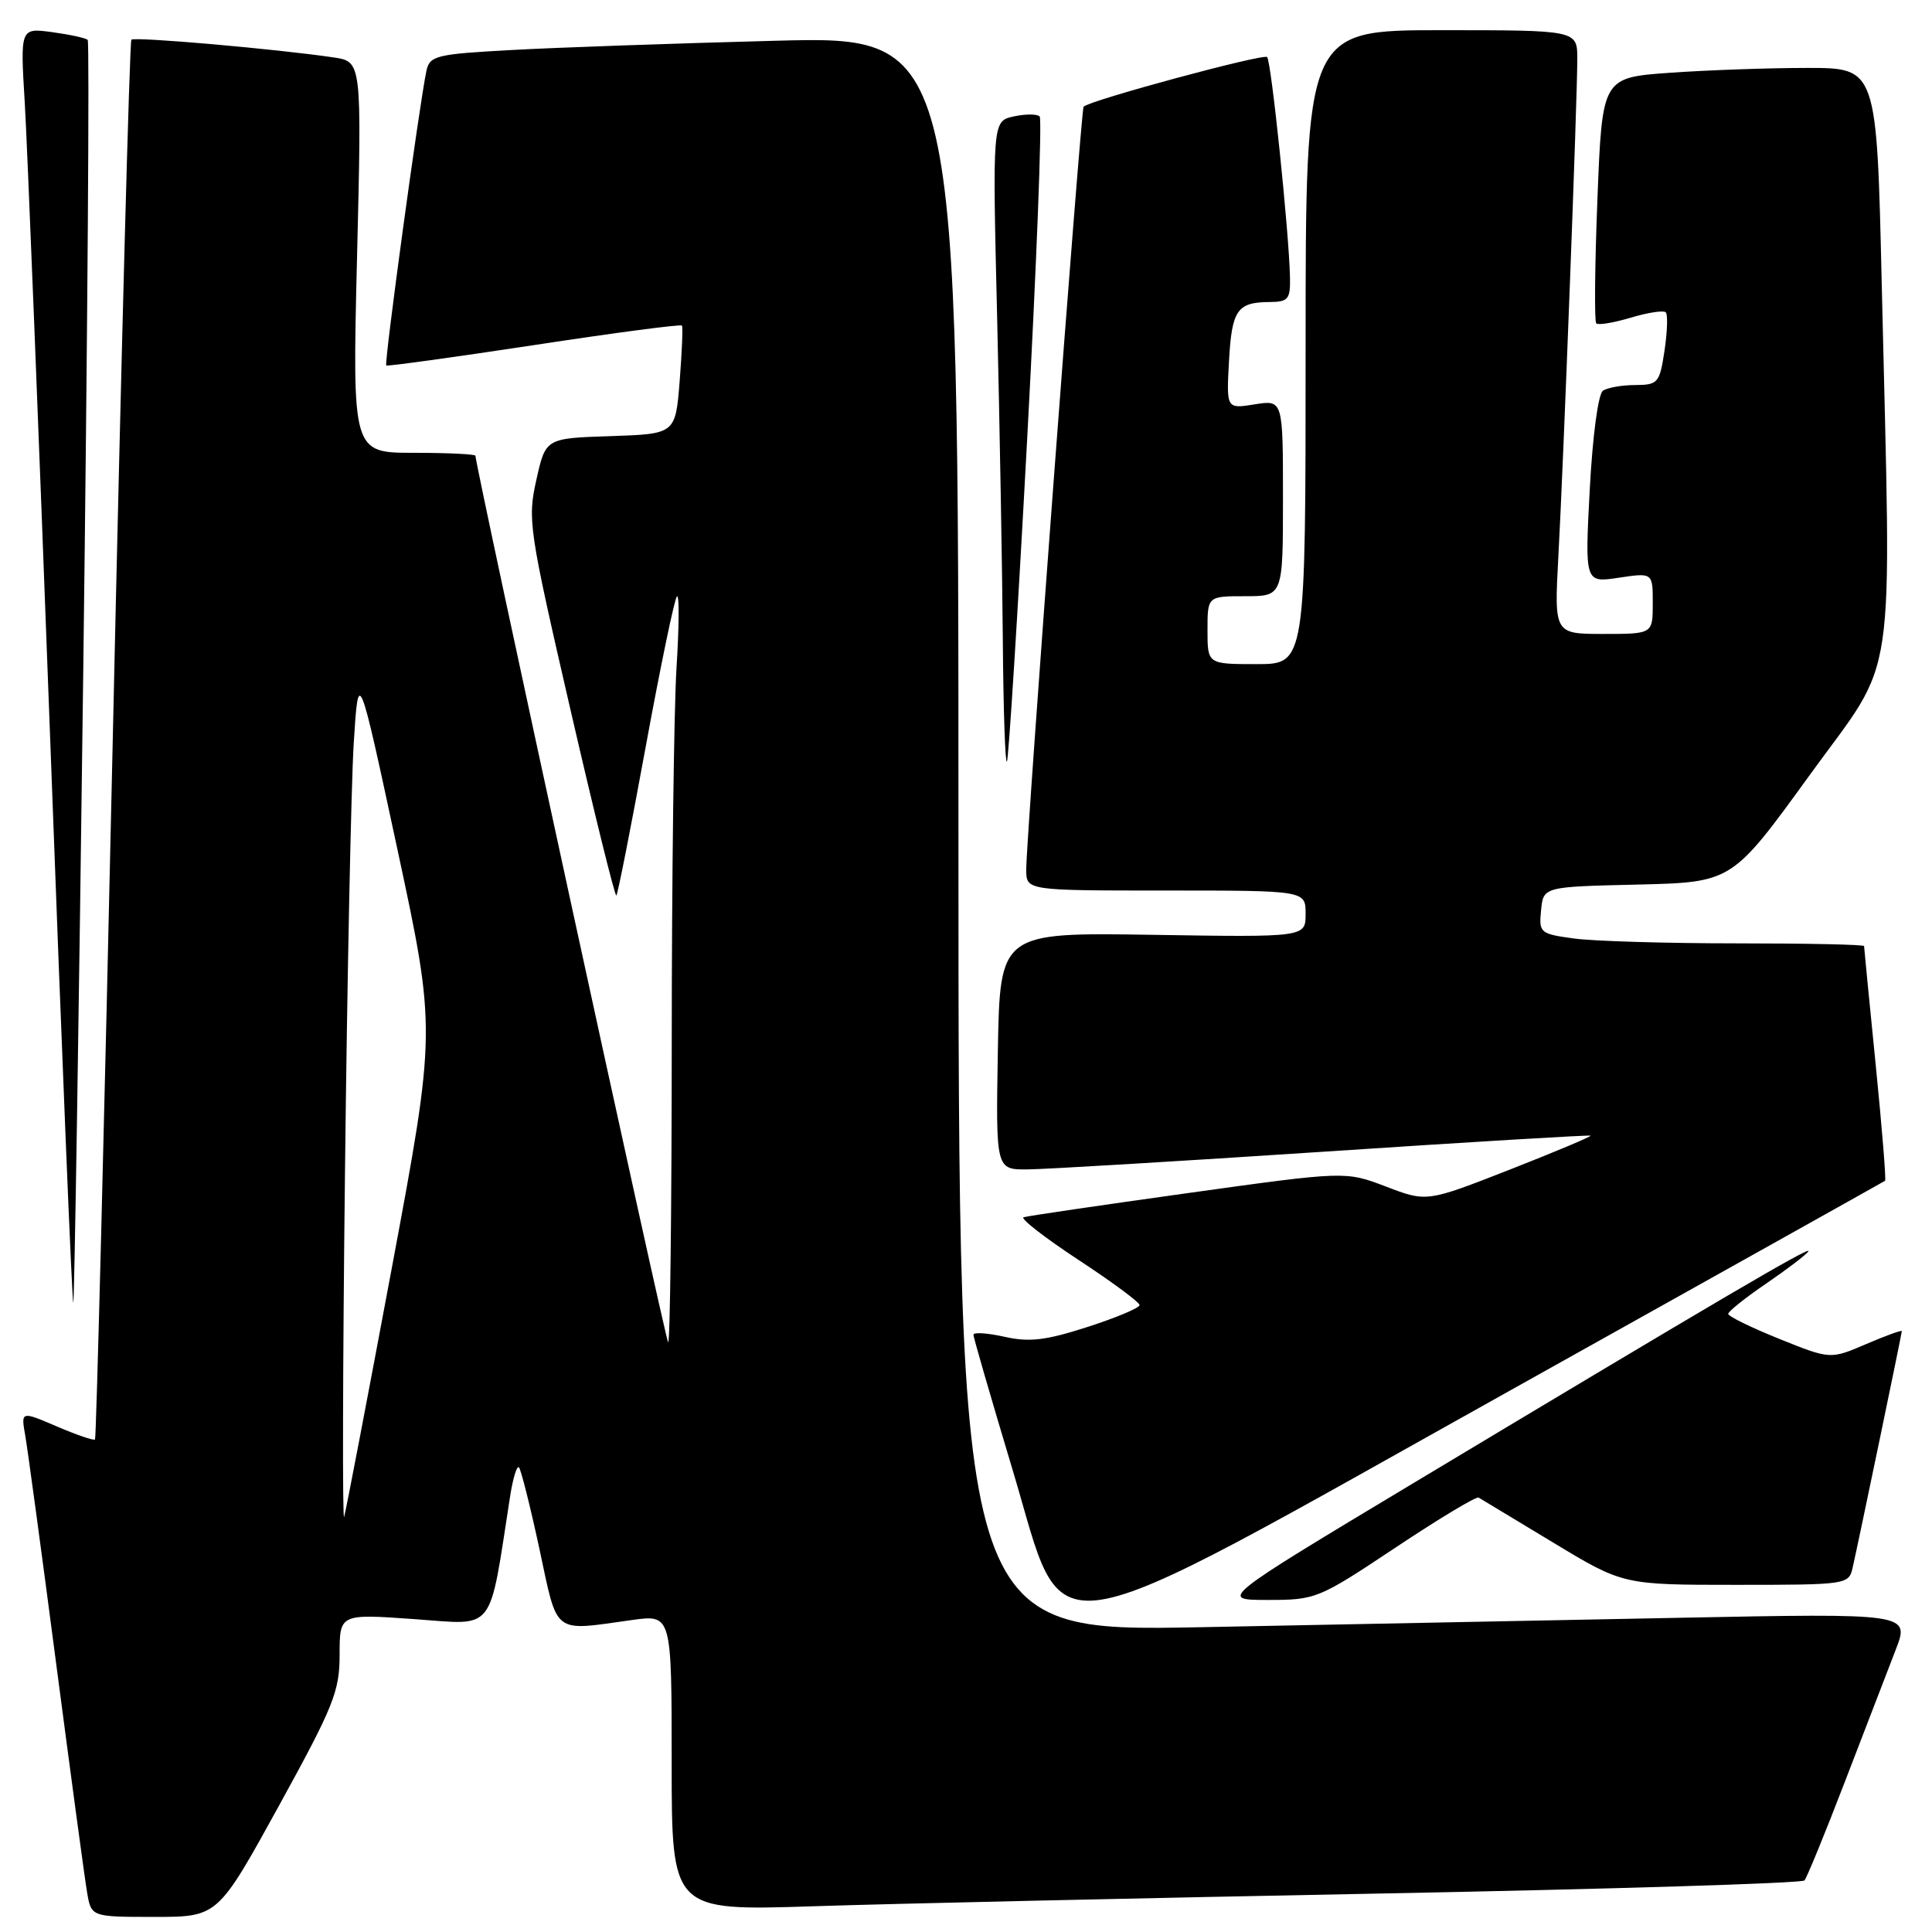 <?xml version="1.0" encoding="UTF-8" standalone="no"?>
<!DOCTYPE svg PUBLIC "-//W3C//DTD SVG 1.1//EN" "http://www.w3.org/Graphics/SVG/1.1/DTD/svg11.dtd" >
<svg xmlns="http://www.w3.org/2000/svg" xmlns:xlink="http://www.w3.org/1999/xlink" version="1.1" viewBox="0 0 256 256">
 <g >
 <path fill="currentColor"
d=" M 36.93 239.33 C 44.22 226.07 45.00 224.13 45.00 219.25 C 45.00 213.84 45.00 213.84 54.88 214.54 C 65.78 215.31 64.73 216.66 67.60 198.22 C 67.97 195.86 68.49 194.16 68.76 194.43 C 69.03 194.70 70.25 199.55 71.47 205.21 C 73.95 216.78 73.12 216.14 83.75 214.66 C 89.00 213.93 89.00 213.93 89.00 233.57 C 89.00 253.20 89.00 253.20 107.75 252.59 C 118.06 252.25 151.70 251.50 182.50 250.91 C 213.30 250.32 238.77 249.54 239.10 249.17 C 239.42 248.80 241.85 242.88 244.49 236.00 C 247.13 229.12 250.14 221.31 251.18 218.63 C 253.07 213.76 253.07 213.76 222.28 214.37 C 205.35 214.71 176.99 215.27 159.25 215.61 C 127.00 216.24 127.00 216.24 127.00 110.50 C 127.00 4.77 127.00 4.77 102.75 5.40 C 89.41 5.75 73.66 6.30 67.74 6.63 C 57.80 7.17 56.95 7.38 56.51 9.36 C 55.61 13.49 50.87 48.20 51.18 48.43 C 51.36 48.55 60.19 47.33 70.81 45.72 C 81.42 44.10 90.22 42.94 90.36 43.14 C 90.50 43.34 90.36 46.65 90.06 50.50 C 89.50 57.50 89.50 57.50 80.90 57.79 C 72.30 58.07 72.30 58.07 71.07 63.58 C 69.89 68.86 70.07 70.09 75.59 94.04 C 78.75 107.76 81.49 118.84 81.67 118.66 C 81.86 118.47 83.61 109.60 85.56 98.94 C 87.52 88.27 89.38 79.31 89.70 79.02 C 90.02 78.74 89.99 83.00 89.64 88.50 C 89.30 94.00 89.01 116.46 89.01 138.42 C 89.00 160.37 88.79 178.12 88.53 177.86 C 88.15 177.48 63.00 61.77 63.00 60.39 C 63.00 60.18 59.33 60.00 54.84 60.00 C 46.68 60.00 46.68 60.00 47.31 34.08 C 47.94 8.17 47.94 8.17 44.22 7.61 C 36.63 6.49 17.83 4.84 17.41 5.26 C 17.17 5.49 16.06 47.26 14.94 98.06 C 13.82 148.86 12.76 190.57 12.59 190.74 C 12.42 190.91 10.14 190.13 7.53 189.01 C 2.77 186.97 2.77 186.97 3.35 190.24 C 3.66 192.03 5.51 205.65 7.45 220.50 C 9.40 235.35 11.23 248.96 11.54 250.75 C 12.09 254.00 12.09 254.00 20.47 254.00 C 28.85 254.00 28.85 254.00 36.93 239.33 Z  M 199.95 184.33 C 227.20 169.10 249.63 156.57 249.78 156.46 C 249.94 156.36 249.37 149.40 248.53 140.99 C 247.69 132.59 247.00 125.56 247.00 125.36 C 247.00 125.16 239.41 125.00 230.14 125.00 C 220.87 125.00 211.17 124.71 208.59 124.36 C 204.05 123.74 203.90 123.61 204.20 120.61 C 204.50 117.50 204.50 117.50 217.00 117.21 C 229.50 116.91 229.50 116.91 239.75 102.76 C 251.51 86.51 250.61 92.65 249.34 37.66 C 248.68 9.00 248.68 9.00 239.49 9.00 C 234.44 9.00 226.26 9.29 221.30 9.64 C 212.30 10.28 212.30 10.28 211.67 26.33 C 211.32 35.15 211.25 42.59 211.51 42.85 C 211.77 43.11 213.83 42.77 216.09 42.09 C 218.35 41.41 220.43 41.10 220.72 41.38 C 221.01 41.67 220.93 43.95 220.56 46.45 C 219.91 50.75 219.70 51.00 216.69 51.02 C 214.93 51.02 213.01 51.36 212.40 51.77 C 211.77 52.19 211.03 57.72 210.65 64.86 C 210.00 77.23 210.00 77.23 214.50 76.55 C 219.00 75.88 219.00 75.88 219.00 79.94 C 219.00 84.00 219.00 84.00 212.47 84.00 C 205.94 84.00 205.94 84.00 206.49 73.75 C 207.17 61.33 209.00 13.15 209.00 7.82 C 209.00 4.00 209.00 4.00 191.00 4.00 C 173.00 4.00 173.00 4.00 173.00 46.00 C 173.00 88.00 173.00 88.00 166.50 88.00 C 160.00 88.00 160.00 88.00 160.00 83.50 C 160.00 79.00 160.00 79.00 165.00 79.00 C 170.00 79.00 170.00 79.00 170.00 65.99 C 170.00 52.98 170.00 52.98 166.25 53.58 C 162.50 54.18 162.50 54.18 162.85 47.84 C 163.22 41.07 163.93 40.04 168.25 40.02 C 170.70 40.00 170.99 39.64 170.93 36.75 C 170.81 30.84 168.45 8.11 167.90 7.56 C 167.40 7.07 144.26 13.33 143.58 14.14 C 143.23 14.57 135.96 111.30 135.98 115.25 C 136.00 118.00 136.00 118.00 154.50 118.00 C 173.00 118.00 173.00 118.00 173.00 121.09 C 173.00 124.19 173.00 124.19 152.75 123.87 C 132.50 123.55 132.50 123.55 132.22 139.27 C 131.95 155.00 131.95 155.00 136.22 154.95 C 138.58 154.93 156.25 153.87 175.50 152.60 C 194.75 151.32 210.62 150.37 210.76 150.48 C 210.90 150.59 206.07 152.62 200.03 154.99 C 189.04 159.29 189.04 159.29 183.66 157.23 C 178.28 155.18 178.28 155.18 157.40 158.09 C 145.91 159.69 136.12 161.13 135.63 161.29 C 135.15 161.45 138.41 163.98 142.87 166.92 C 147.34 169.85 151.00 172.56 151.00 172.93 C 151.00 173.30 147.89 174.61 144.10 175.83 C 138.55 177.62 136.39 177.87 133.10 177.13 C 130.84 176.63 129.00 176.50 128.99 176.86 C 128.98 177.21 131.32 185.26 134.17 194.75 C 141.48 219.02 136.36 219.84 199.95 184.33 Z  M 184.93 205.05 C 190.67 201.23 195.62 198.25 195.93 198.44 C 196.24 198.62 200.68 201.30 205.79 204.39 C 215.07 210.00 215.07 210.00 230.02 210.00 C 244.70 210.00 244.97 209.96 245.48 207.75 C 246.27 204.27 252.00 176.72 252.00 176.38 C 252.00 176.21 249.87 176.98 247.27 178.10 C 242.53 180.13 242.53 180.13 235.77 177.41 C 232.04 175.91 229.00 174.42 229.00 174.09 C 229.00 173.77 231.28 171.95 234.07 170.05 C 236.85 168.15 239.35 166.24 239.62 165.81 C 240.15 164.95 227.73 172.24 187.50 196.39 C 161.50 212.00 161.50 212.00 168.00 212.00 C 174.37 212.00 174.70 211.86 184.93 205.05 Z  M 11.03 89.05 C 11.61 43.23 11.87 5.54 11.62 5.29 C 11.37 5.04 9.26 4.58 6.92 4.26 C 2.68 3.69 2.68 3.69 3.28 13.60 C 3.61 19.04 5.13 57.11 6.66 98.20 C 8.18 139.28 9.56 172.78 9.71 172.63 C 9.86 172.48 10.45 134.87 11.03 89.05 Z  M 136.10 58.27 C 137.35 35.05 138.10 15.77 137.76 15.43 C 137.42 15.09 135.87 15.09 134.32 15.43 C 131.50 16.05 131.50 16.05 132.13 42.27 C 132.47 56.70 132.81 75.89 132.88 84.92 C 132.95 93.95 133.19 101.15 133.42 100.92 C 133.64 100.69 134.85 81.50 136.10 58.27 Z  M 45.71 155.50 C 46.00 129.65 46.53 104.00 46.87 98.50 C 47.50 88.50 47.50 88.50 52.65 112.50 C 57.80 136.50 57.80 136.50 51.92 168.00 C 48.68 185.32 45.84 200.18 45.60 201.00 C 45.37 201.82 45.41 181.35 45.71 155.50 Z "/>
</g>
</svg>
